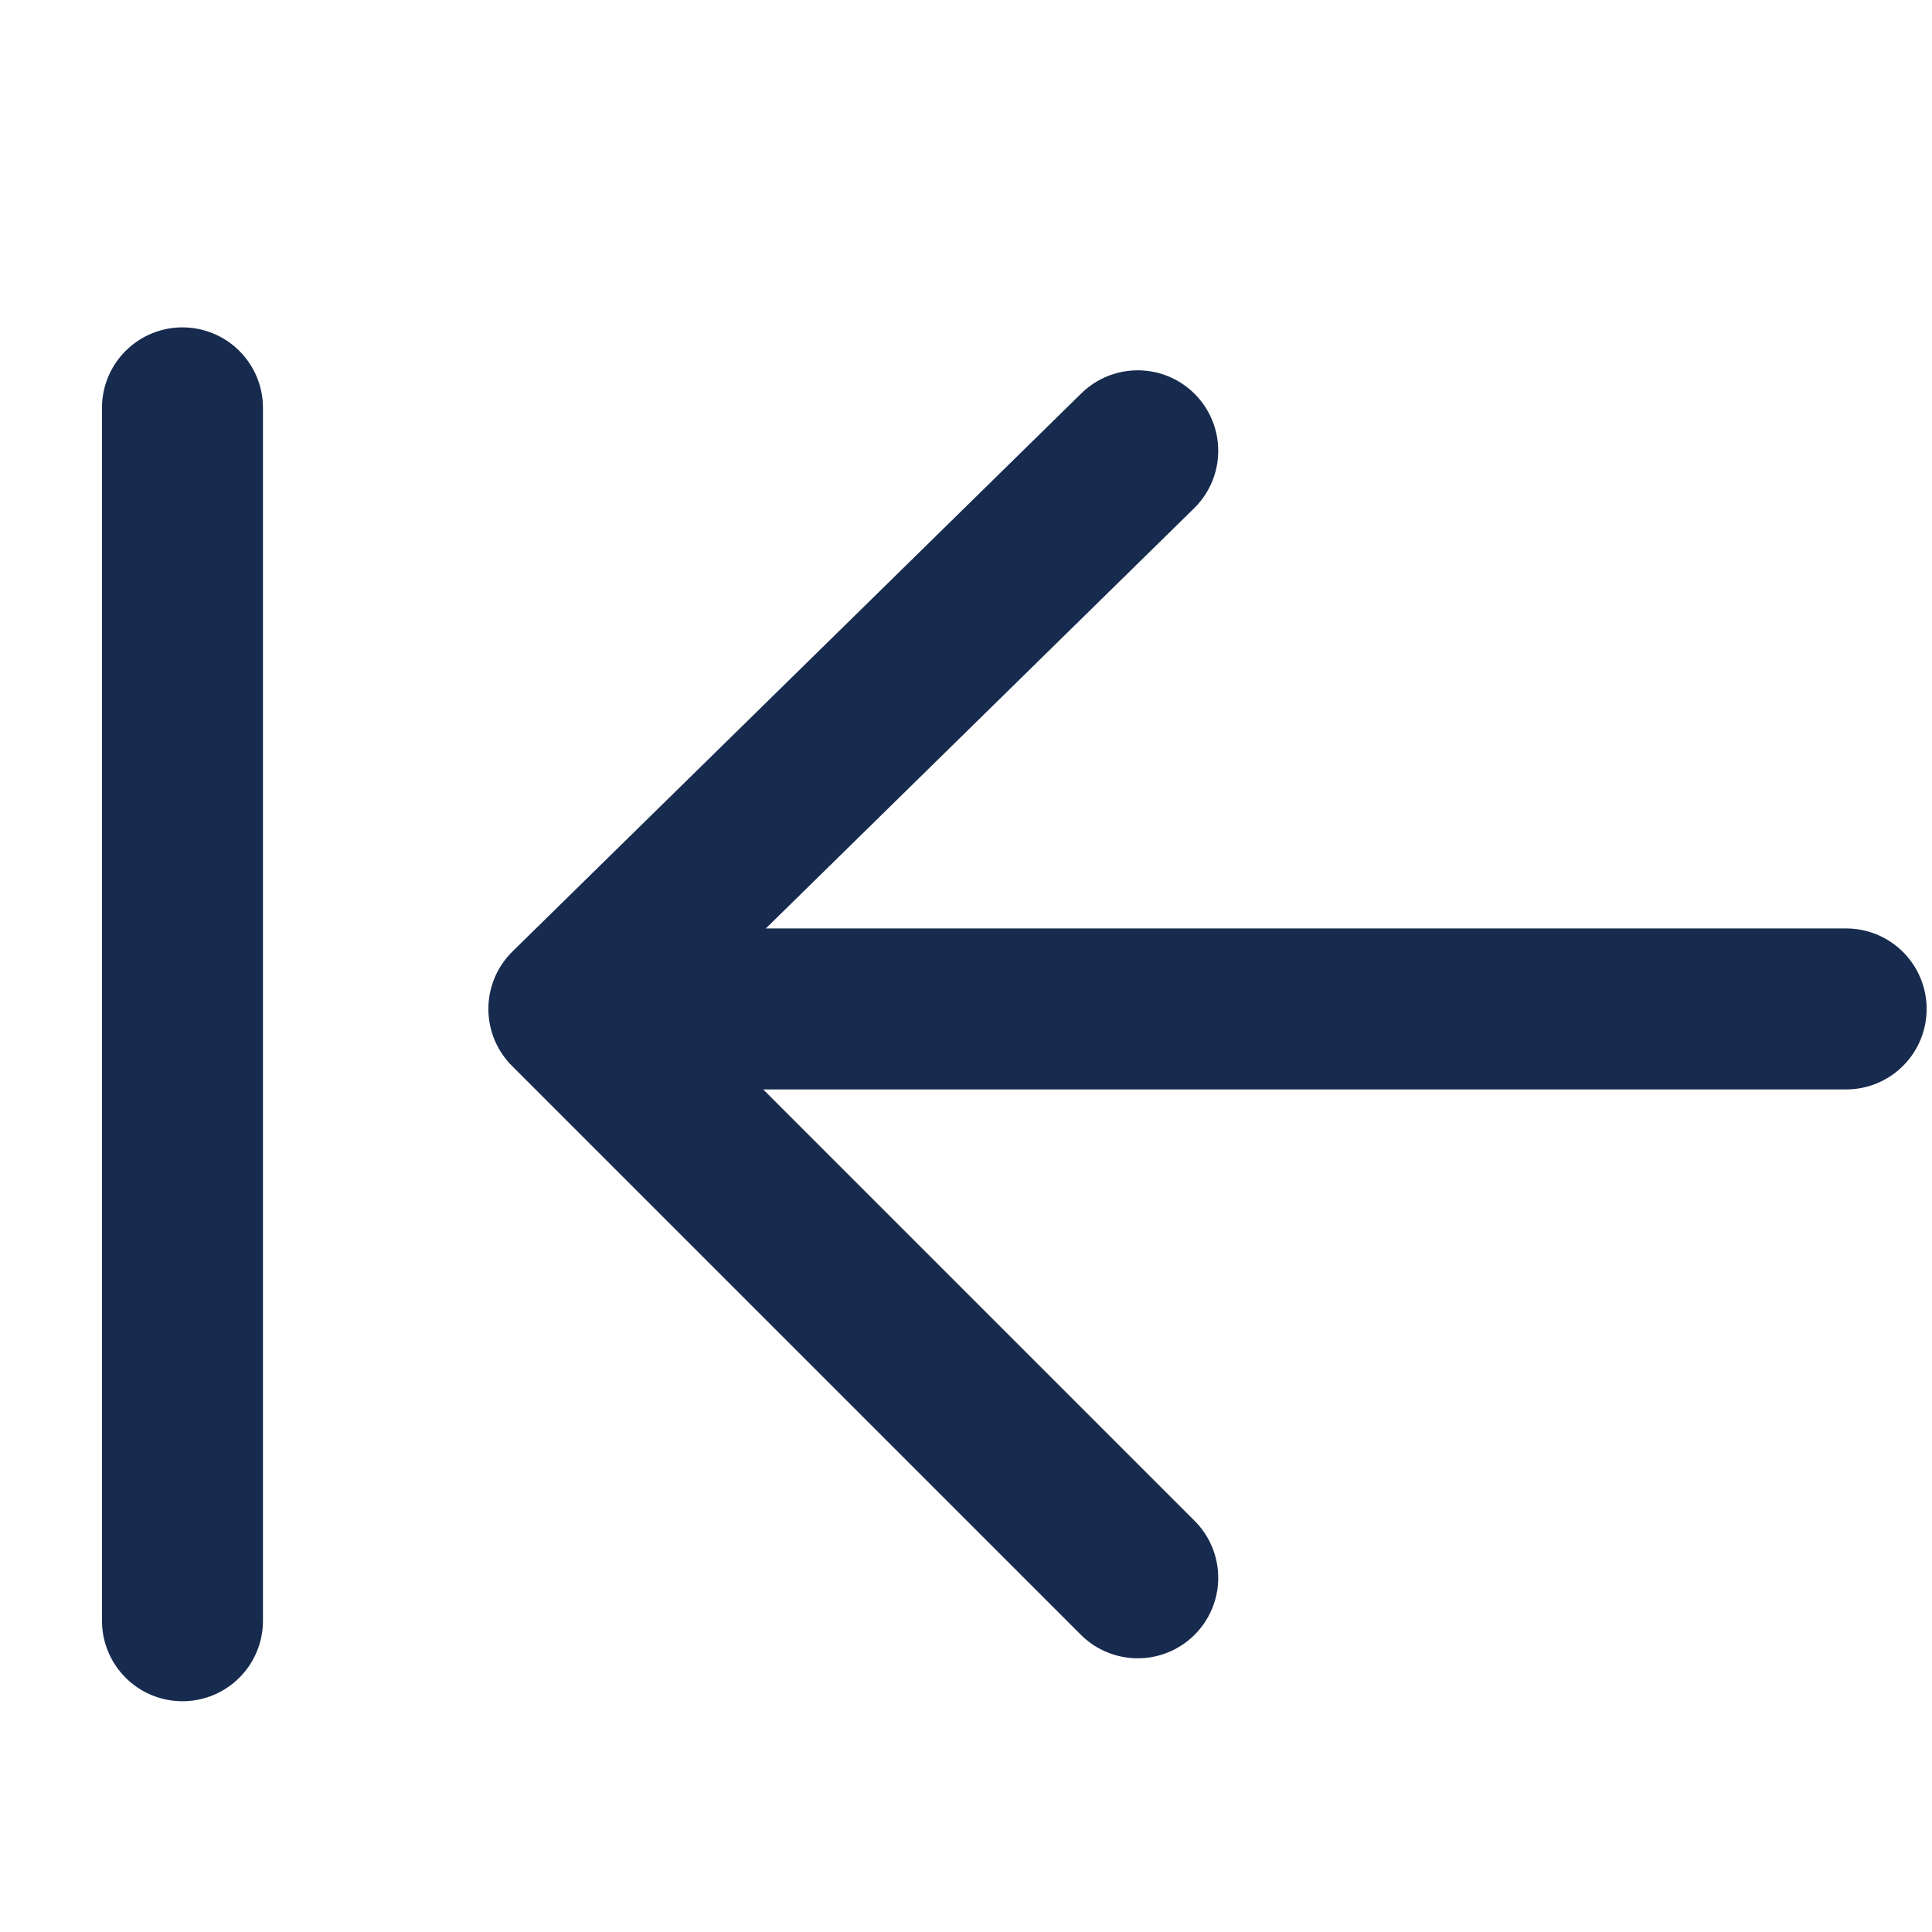<svg width="18" height="18" viewBox="0 0 18 18" fill="none" xmlns="http://www.w3.org/2000/svg">
<path d="M10.6 4.2L5.3 9.4L10.6 14.7" stroke="#172B4E" stroke-width="1.5" stroke-miterlimit="10" stroke-linecap="round" stroke-linejoin="round"/>
<path d="M6.8 9.4H17.2" stroke="#172B4E" stroke-width="1.5" stroke-miterlimit="10" stroke-linecap="round" stroke-linejoin="round"/>
<path d="M1.7 3.8V15.1" stroke="#172B4E" stroke-width="1.5" stroke-miterlimit="10" stroke-linecap="round" stroke-linejoin="round"/>
</svg>
